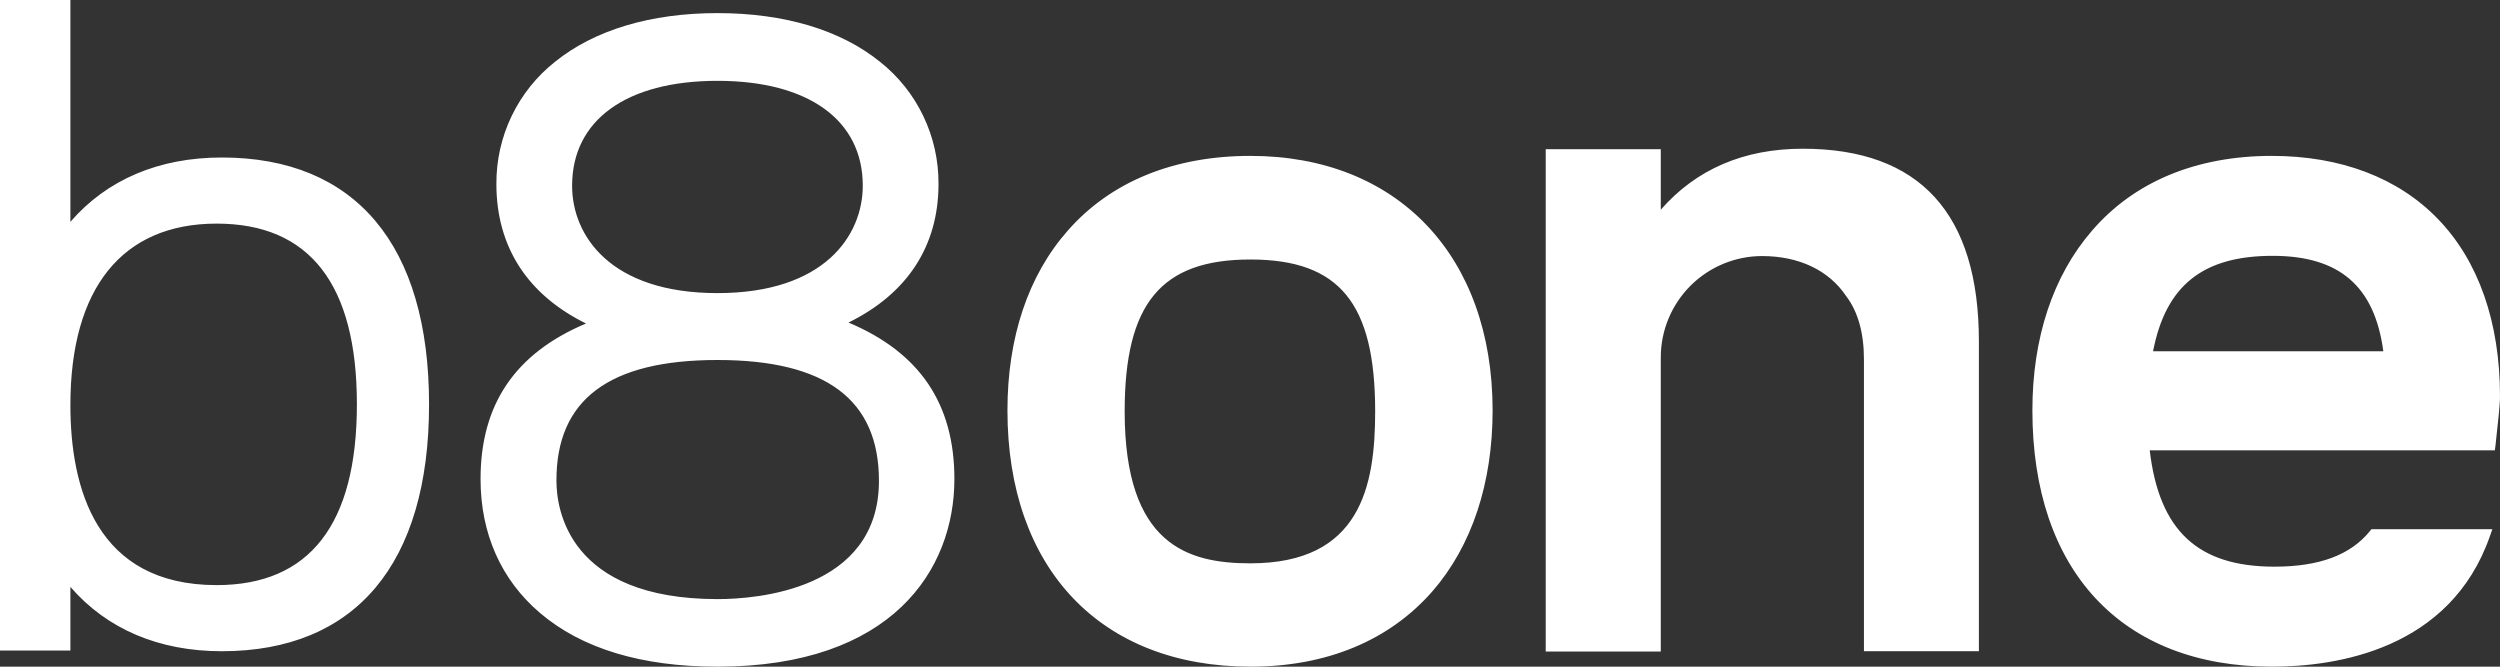 <svg width="45" height="12" viewBox="0 0 45 12" fill="none" xmlns="http://www.w3.org/2000/svg">
<rect x="0" y="0" width="45" height="12" fill="#333333" stroke="none"/>
<path fill-rule="evenodd" clip-rule="evenodd" d="M3.992 2.835C2.86 2.835 1.923 3.234 1.267 3.993V0H0V11.71H1.267V10.564C1.923 11.323 2.86 11.722 3.992 11.722C6.398 11.722 7.723 10.149 7.723 7.279C7.723 4.409 6.398 2.835 3.992 2.835ZM6.424 7.278C6.424 9.437 5.575 10.532 3.9 10.532C1.724 10.532 1.267 8.773 1.267 7.292C1.267 5.184 2.202 4.025 3.9 4.025C5.575 4.025 6.424 5.119 6.424 7.278ZM15.273 5.806C16.334 5.284 16.893 4.426 16.893 3.313C16.896 2.89 16.803 2.471 16.62 2.09C16.438 1.708 16.17 1.373 15.838 1.111C15.13 0.539 14.118 0.236 12.914 0.236C11.709 0.236 10.699 0.541 9.992 1.111C9.66 1.373 9.392 1.708 9.209 2.09C9.026 2.471 8.932 2.89 8.935 3.313C8.935 4.438 9.491 5.302 10.548 5.823C9.271 6.361 8.65 7.28 8.65 8.623C8.65 9.605 9.02 10.438 9.721 11.034C10.474 11.675 11.549 12 12.914 12C16.059 12 17.179 10.256 17.179 8.623C17.179 7.268 16.555 6.345 15.273 5.806ZM12.914 6.48C14.867 6.48 15.821 7.194 15.821 8.655C15.821 10.626 13.6 10.784 12.918 10.784C10.226 10.784 10.016 9.158 10.016 8.655C10.011 7.194 10.961 6.48 12.914 6.48ZM10.298 3.342C10.298 2.161 11.276 1.455 12.914 1.455C14.551 1.455 15.53 2.161 15.53 3.342C15.53 4.234 14.845 5.276 12.914 5.276C10.983 5.276 10.298 4.237 10.298 3.345V3.342ZM19.219 4.152C19.993 3.269 21.129 2.806 22.507 2.806C25.155 2.806 26.866 4.604 26.867 7.387C26.867 8.699 26.493 9.827 25.784 10.643C25.007 11.531 23.879 12 22.509 12C19.81 12 18.134 10.233 18.134 7.387C18.134 6.08 18.504 4.962 19.219 4.152ZM22.507 10.14C24.487 10.14 24.753 8.758 24.753 7.406C24.753 5.462 24.114 4.671 22.507 4.671C20.9 4.671 20.244 5.462 20.244 7.406C20.244 9.815 21.387 10.14 22.507 10.14ZM32.45 2.677C31.388 2.677 30.53 3.047 29.894 3.775V2.685H27.823V11.727H29.894V6.433C29.894 5.949 30.087 5.486 30.428 5.144C30.77 4.802 31.233 4.61 31.716 4.609C32.38 4.609 32.919 4.864 33.231 5.33C33.443 5.608 33.551 5.993 33.551 6.47V11.722H35.62V6.145C35.62 3.844 34.555 2.677 32.45 2.677ZM40.892 2.806C42.129 2.806 43.163 3.198 43.88 3.939C44.613 4.694 45 5.8 45 7.136C45 7.292 44.955 7.686 44.932 7.894C44.923 7.968 44.918 8.018 44.918 8.025L44.907 8.106H38.695C38.865 9.552 39.561 10.2 40.939 10.2C41.746 10.2 42.309 9.991 42.658 9.56L42.686 9.526H44.862L44.819 9.649C44.106 11.694 42.054 12 40.895 12C38.194 12 36.583 10.275 36.583 7.387C36.583 6.082 36.953 4.965 37.654 4.155C38.414 3.269 39.536 2.806 40.892 2.806ZM40.908 4.605C39.653 4.605 38.985 5.137 38.755 6.323H42.9C42.743 5.152 42.111 4.605 40.908 4.605Z" fill="white"/>
</svg>
